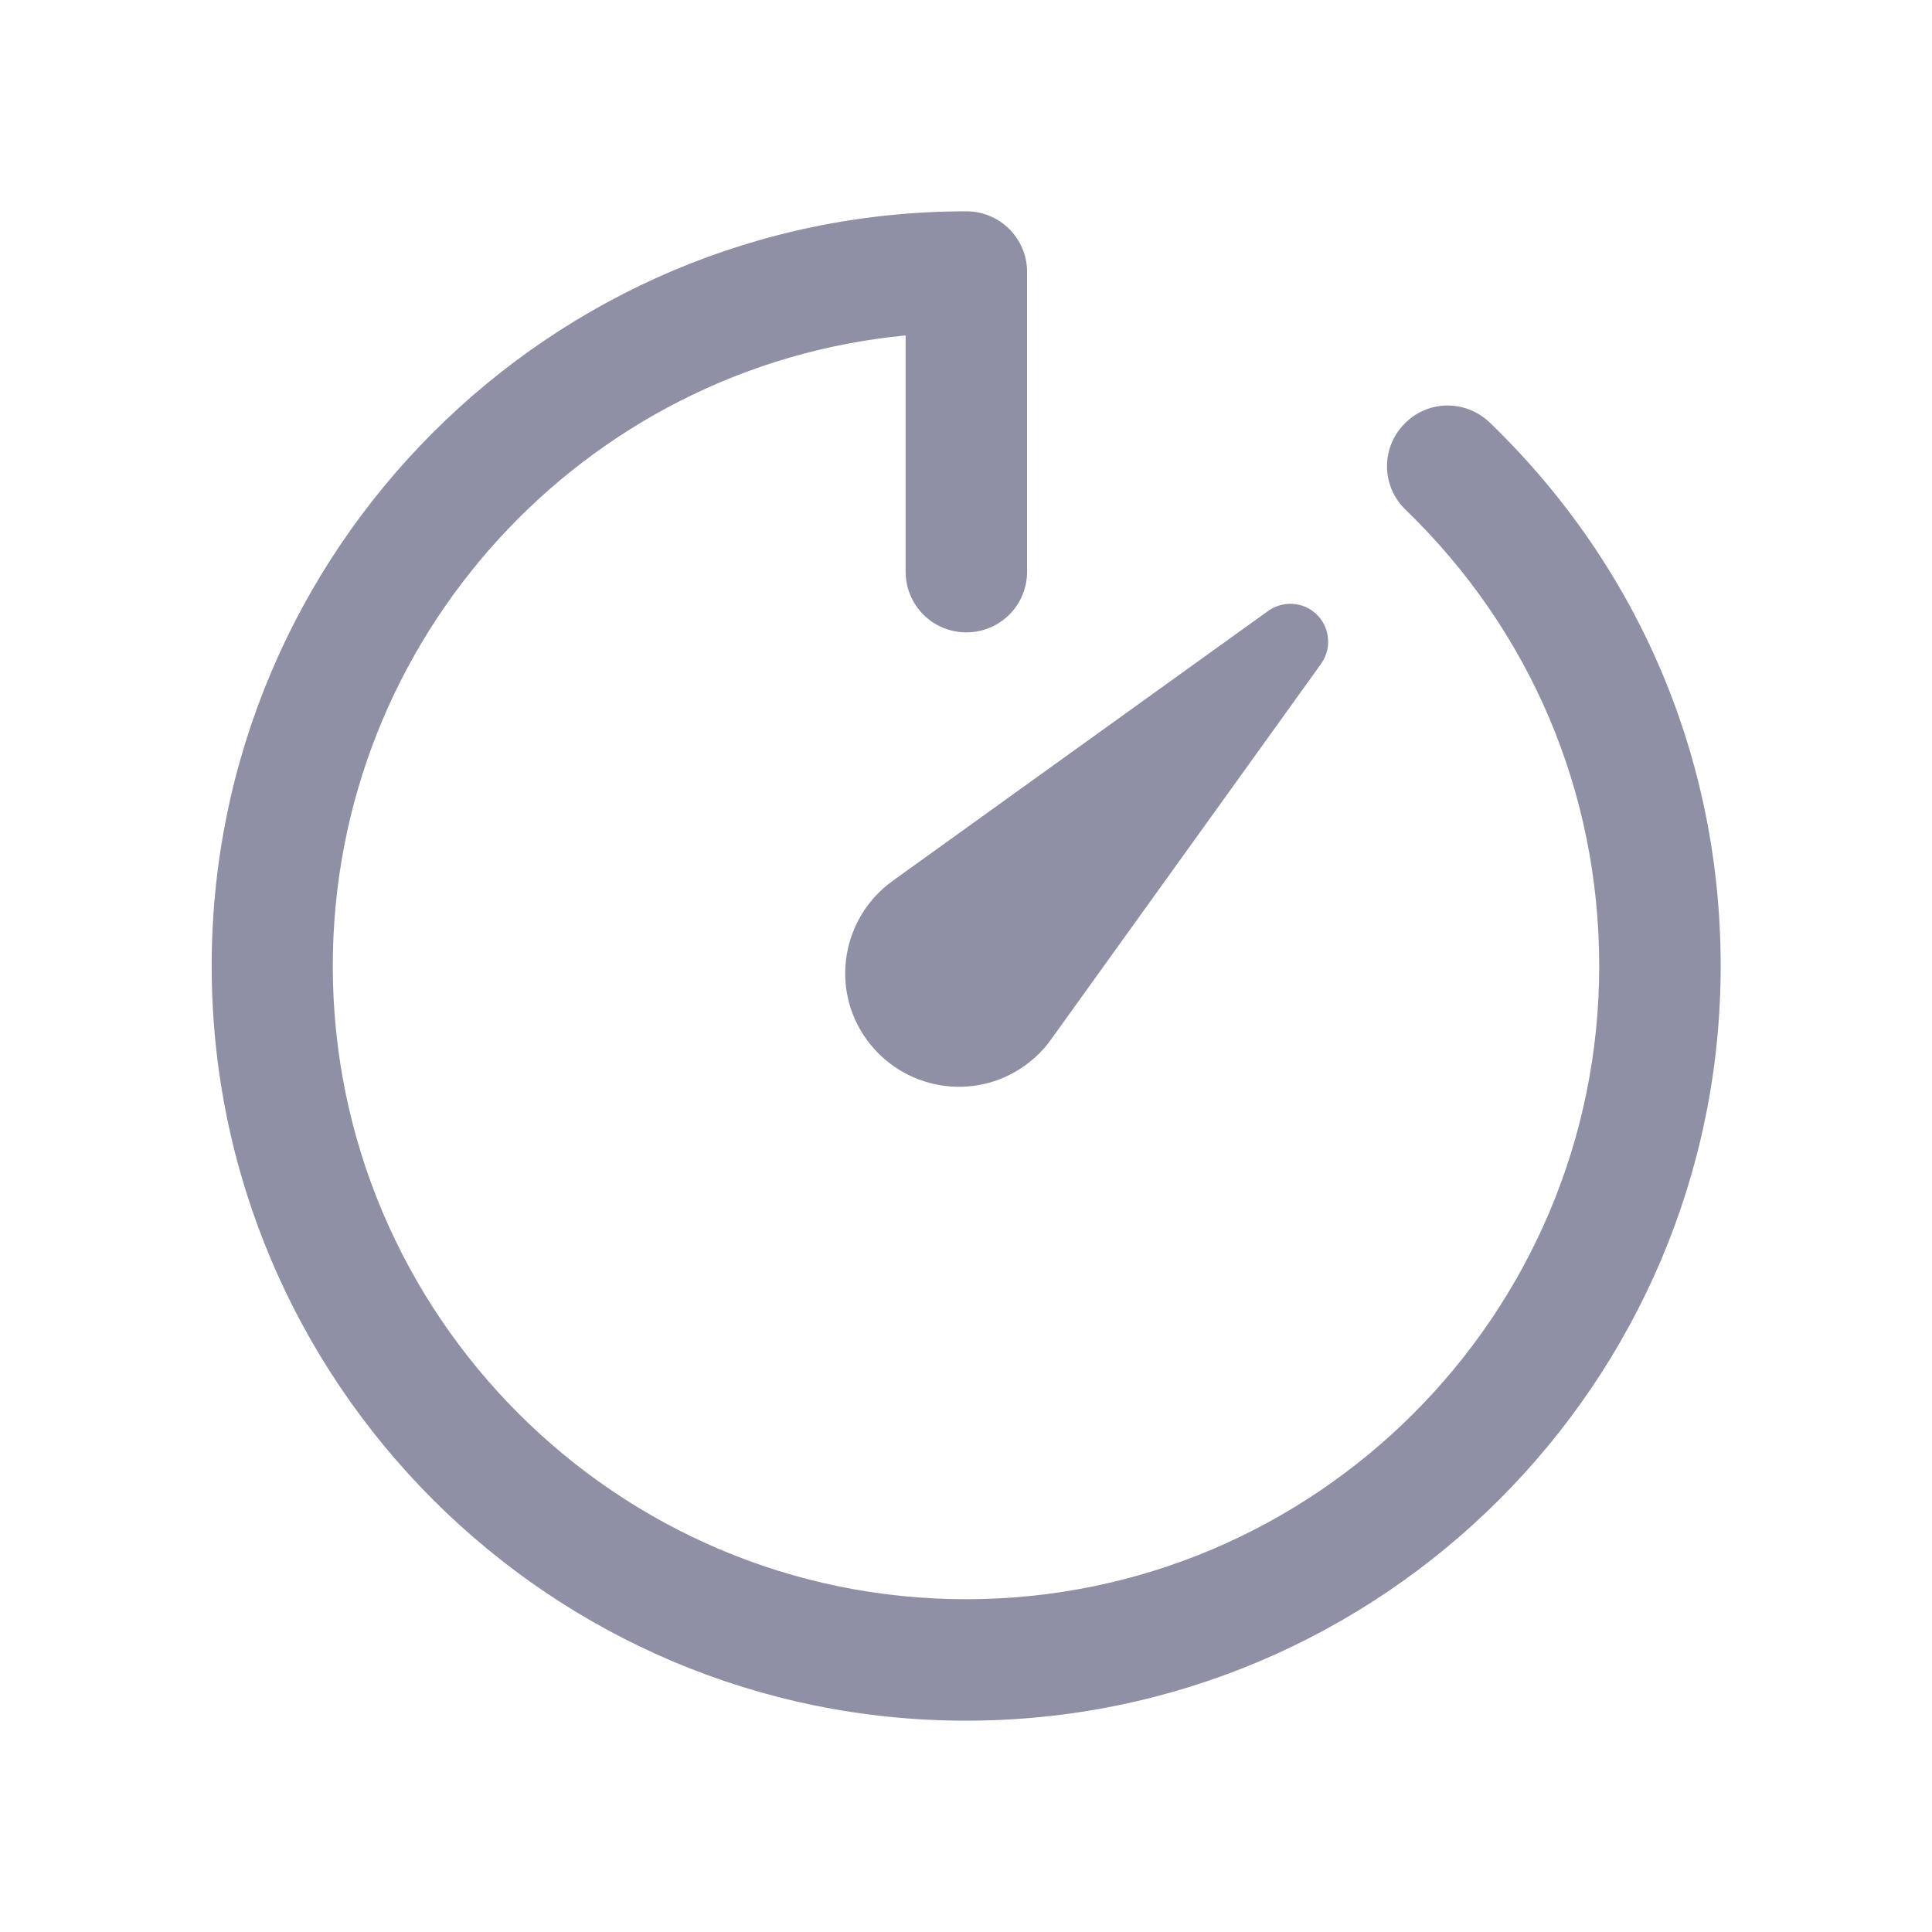 <svg width="16" height="16" viewBox="0 0 16 16" fill="none" xmlns="http://www.w3.org/2000/svg">
<path d="M8 14.25C11.447 14.25 14.25 11.447 14.25 8C14.25 6.287 13.572 4.691 12.338 3.5C12.137 3.306 11.819 3.312 11.628 3.513C11.434 3.712 11.441 4.031 11.641 4.222C12.675 5.222 13.244 6.562 13.244 8C13.244 10.891 10.891 13.244 8 13.244C5.109 13.244 2.756 10.891 2.756 8C2.756 5.278 4.841 3.031 7.5 2.778V4.734C7.5 5.013 7.725 5.237 8.003 5.237C8.281 5.237 8.506 5.013 8.506 4.734V2.253C8.506 1.975 8.281 1.75 8.003 1.75C4.556 1.75 1.753 4.553 1.753 8C1.753 11.447 4.553 14.25 8 14.25Z" fill="#8F90A6"/>
<path d="M10.503 5.059L7.394 7.294C6.972 7.597 6.872 8.184 7.175 8.606C7.478 9.028 8.066 9.128 8.487 8.825C8.575 8.762 8.65 8.687 8.706 8.606L10.941 5.497C11.041 5.356 11.009 5.159 10.869 5.059C10.756 4.978 10.609 4.984 10.503 5.059Z" fill="#8F90A6"/>
</svg>
